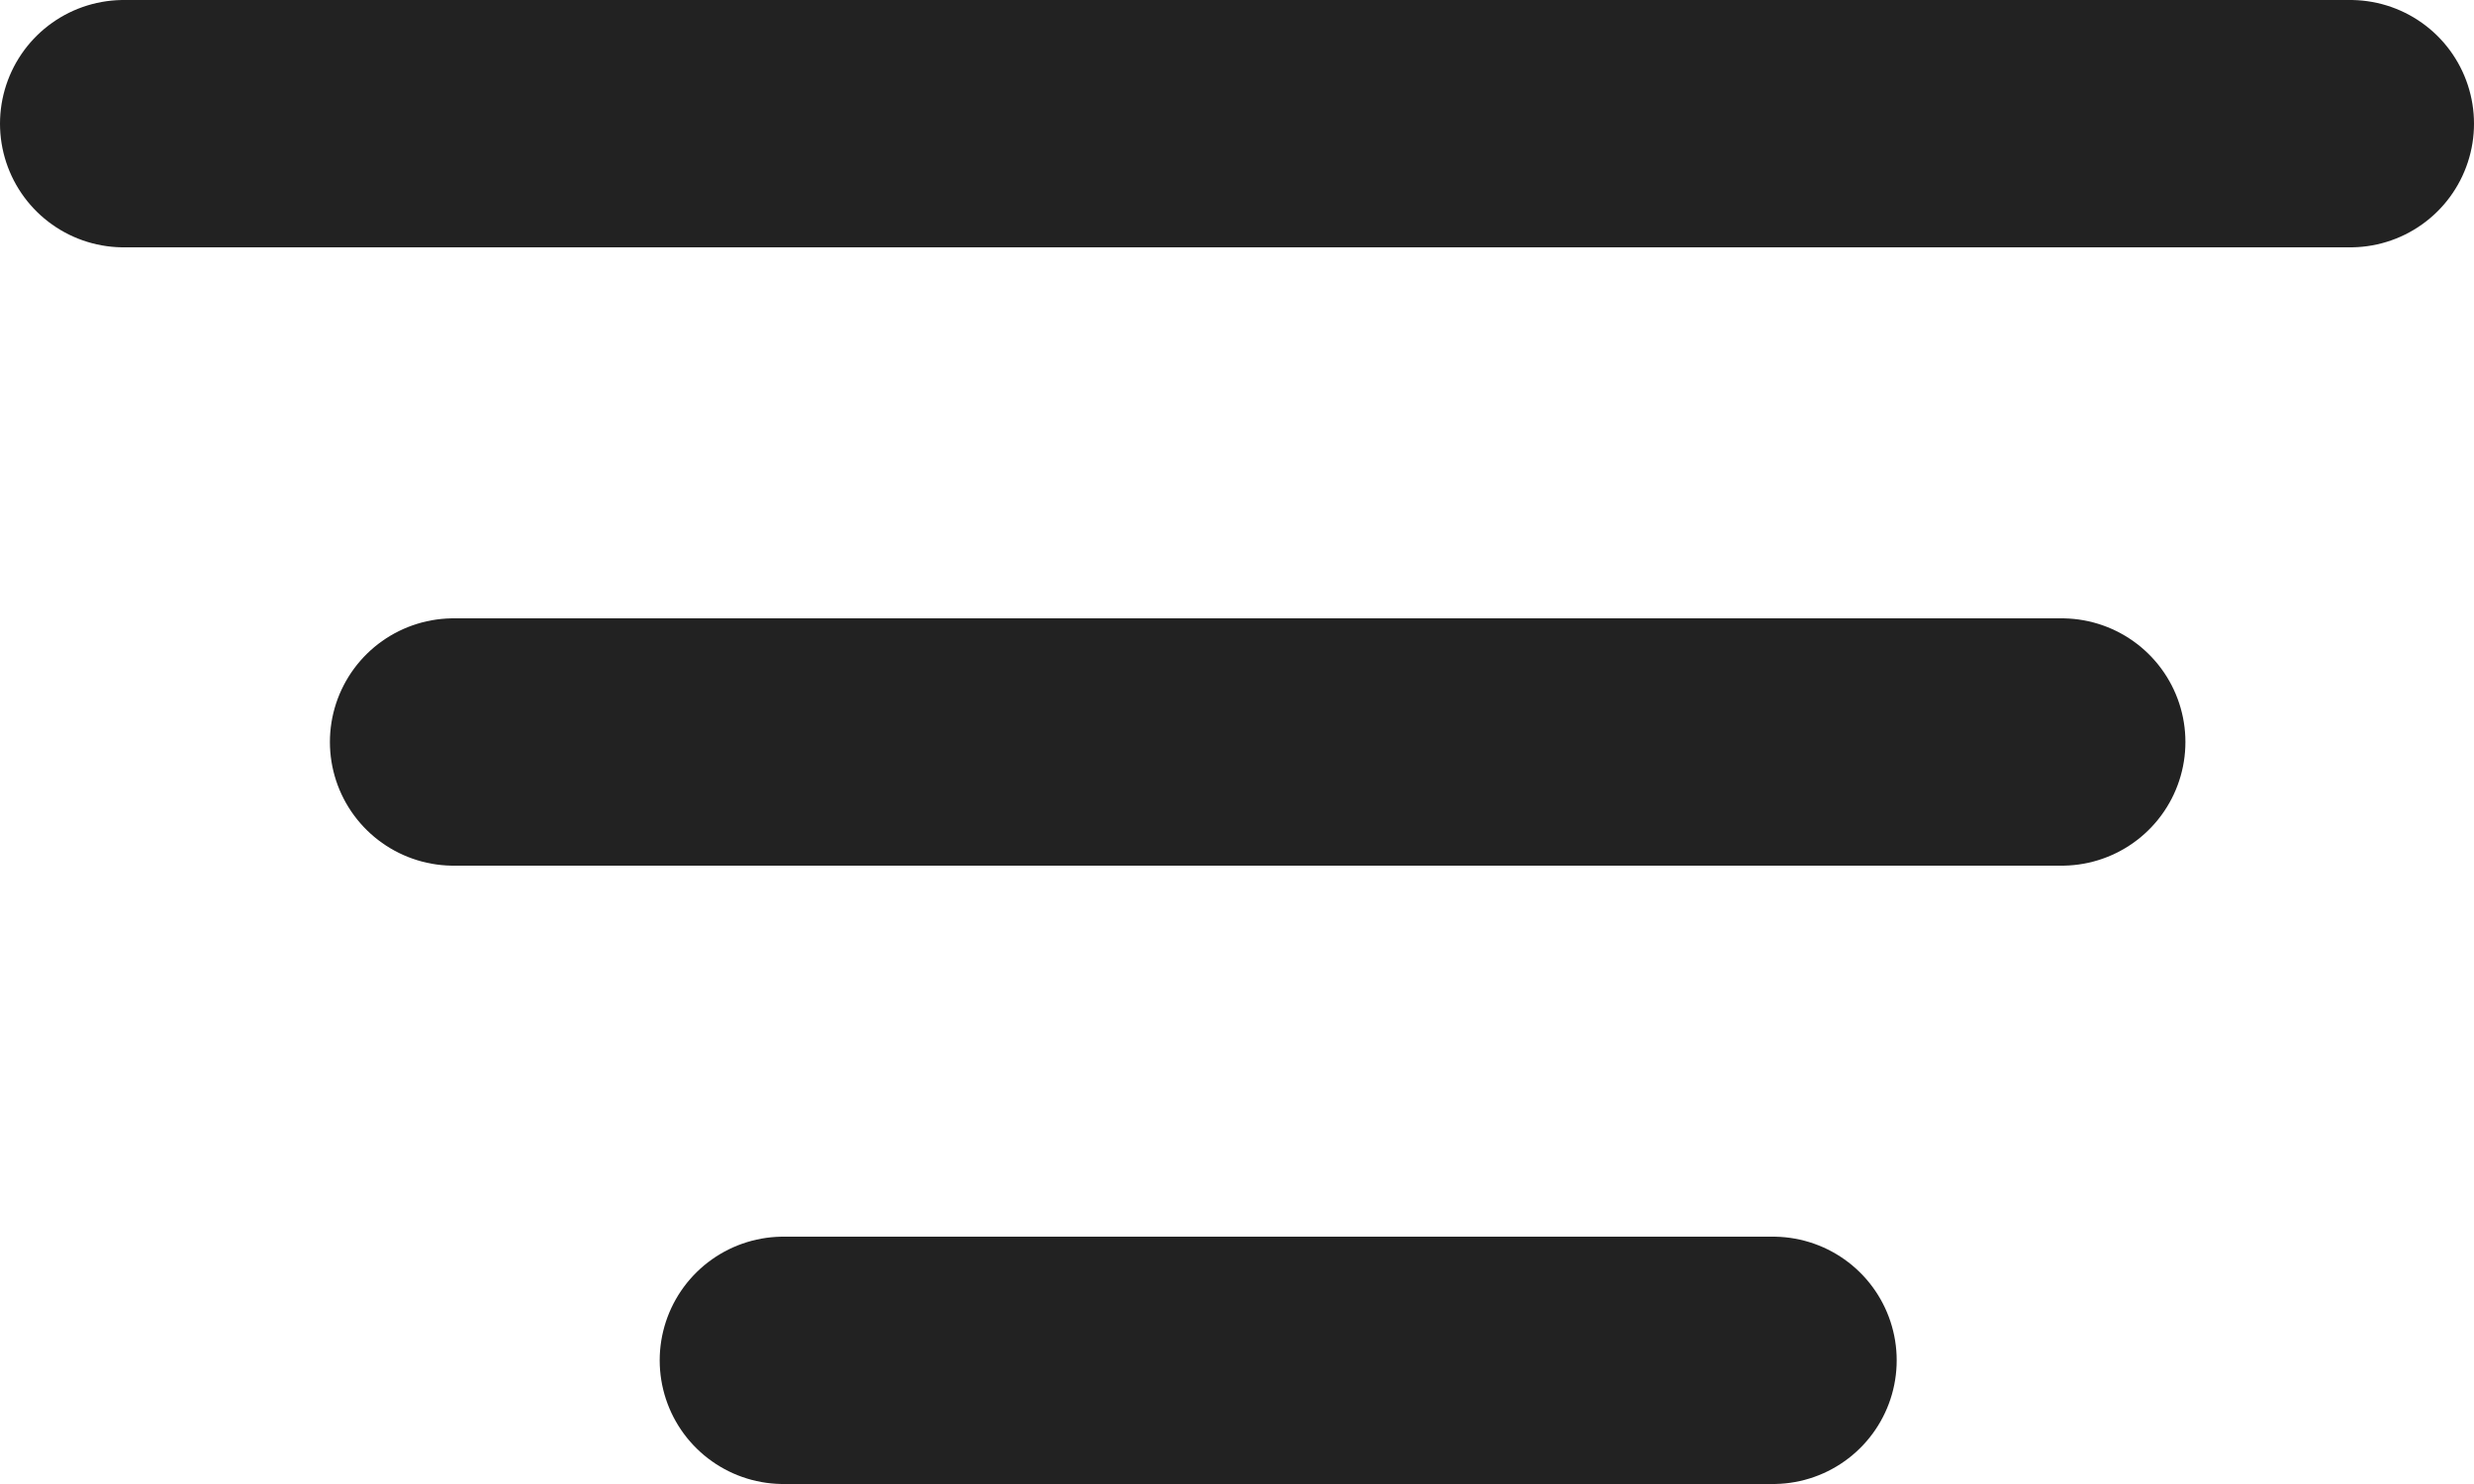 <svg width="20" height="12" viewBox="0 0 20 12" fill="none" xmlns="http://www.w3.org/2000/svg">
<line x1="1" y1="1" x2="19" y2="1" stroke="#222222" stroke-width="2" stroke-linecap="round"/>
<line x1="3.667" y1="6" x2="16.667" y2="6" stroke="#222222" stroke-width="2" stroke-linecap="round"/>
<line x1="6.333" y1="11" x2="14.333" y2="11" stroke="#222222" stroke-width="2" stroke-linecap="round"/>
</svg>
